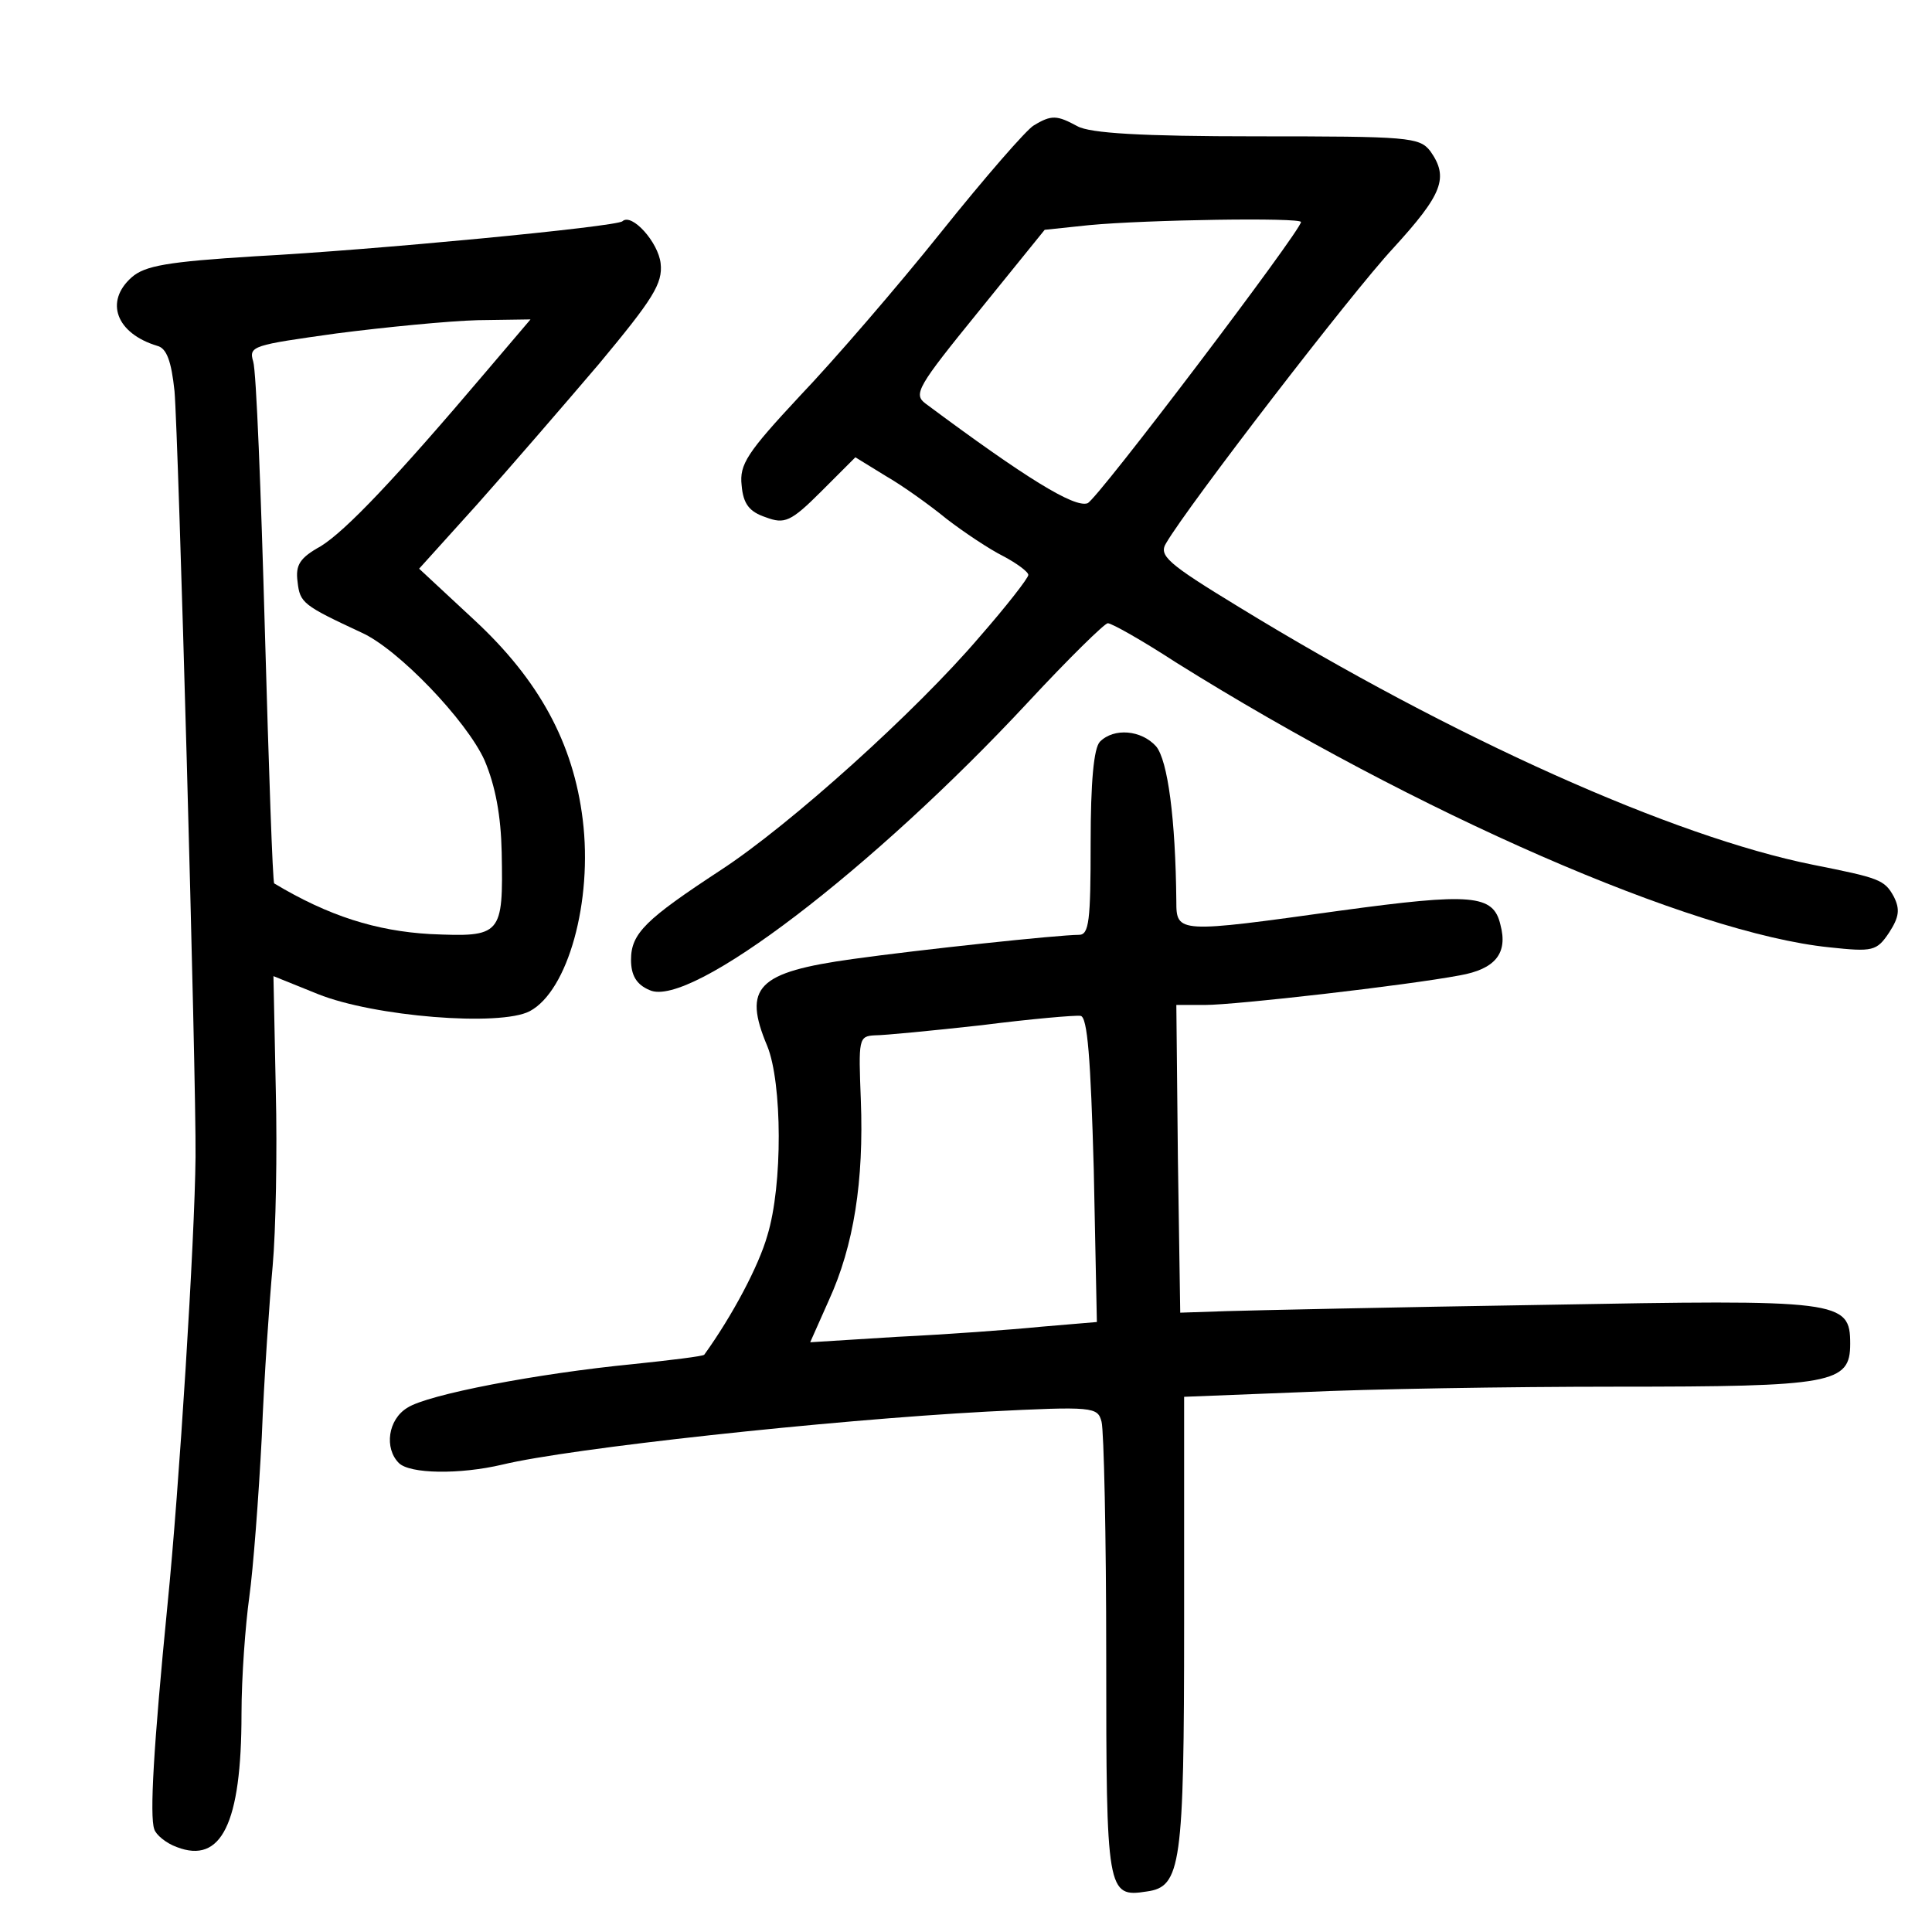 <?xml version="1.0" standalone="no"?>
<!DOCTYPE svg PUBLIC "-//W3C//DTD SVG 20010904//EN"
 "http://www.w3.org/TR/2001/REC-SVG-20010904/DTD/svg10.dtd">
<svg version="1.0" xmlns="http://www.w3.org/2000/svg"
 width="248pt" height="248pt" viewBox="0 0 248 248"
 preserveAspectRatio="xMidYMid meet">
<g transform="translate(0,248) scale(0.1,-0.1)"
fill="#000000" stroke="none">
<path d="M1327 2319 c-9 -5 -63 -67 -119 -137 -56 -70 -138 -165 -181 -210
-68 -73 -78 -88 -75 -115 2 -24 10 -34 31 -41 24 -9 32 -6 71 33 l44 44 39
-24 c21 -12 56 -37 78 -55 22 -17 55 -39 73 -48 17 -9 32 -20 32 -24 0 -4 -28
-40 -63 -80 -81 -95 -243 -241 -332 -299 -96 -63 -115 -81 -115 -115 0 -20 7
-32 24 -39 52 -24 287 156 486 370 52 56 98 101 102 101 5 0 44 -22 87 -50
310 -194 663 -348 839 -366 56 -6 61 -5 77 19 13 20 14 30 6 46 -12 22 -19 24
-104 41 -179 36 -461 162 -737 331 -92 56 -103 66 -93 82 28 48 238 321 291
378 64 70 72 91 48 125 -14 18 -28 19 -223 19 -148 0 -214 4 -230 13 -26 14
-33 15 -56 1z m343 -124 c0 -11 -262 -357 -274 -361 -17 -6 -79 32 -208 128
-16 12 -10 22 68 118 l85 105 57 6 c74 7 272 10 272 4z"/>
<path d="M799 2196 c-7 -7 -320 -37 -472 -45 -112 -7 -141 -12 -158 -27 -35
-31 -20 -72 33 -88 12 -3 18 -20 22 -58 5 -57 28 -882 27 -983 -1 -107 -21
-426 -36 -575 -18 -183 -23 -271 -17 -288 2 -7 15 -18 29 -23 57 -22 83 30 83
171 0 47 5 114 10 150 5 36 12 128 16 205 3 77 10 176 14 220 4 44 6 146 4
226 l-3 146 57 -23 c72 -29 234 -42 272 -22 49 26 81 141 68 246 -12 98 -56
179 -139 256 l-71 66 74 82 c41 46 111 127 157 181 69 83 82 103 79 129 -3 27
-37 65 -49 54z m-175 -193 c-117 -138 -180 -204 -212 -224 -27 -15 -33 -24
-30 -46 3 -27 7 -30 82 -65 47 -21 135 -113 158 -164 14 -33 21 -71 22 -118 2
-107 0 -109 -92 -105 -69 4 -130 23 -200 65 -2 1 -7 148 -12 325 -5 178 -11
333 -15 345 -6 20 0 21 107 36 62 8 144 16 181 17 l68 1 -57 -67z"/>
<path d="M1412 1528 c-8 -8 -12 -52 -12 -130 0 -100 -2 -118 -15 -118 -26 0
-204 -19 -290 -31 -123 -17 -142 -36 -110 -112 19 -47 20 -178 0 -243 -11 -39
-45 -103 -81 -153 -2 -2 -43 -7 -91 -12 -123 -12 -264 -39 -290 -56 -25 -15
-30 -52 -11 -71 14 -14 78 -15 133 -2 87 21 418 57 622 68 137 7 142 6 147
-13 3 -11 6 -147 6 -301 0 -303 1 -310 52 -302 44 6 48 33 48 344 l0 291 152
6 c83 4 264 7 402 7 279 0 301 4 301 55 0 56 -12 57 -395 50 -190 -3 -372 -7
-405 -8 l-60 -2 -3 198 -2 197 37 0 c39 0 258 25 327 38 45 8 62 28 52 65 -9
39 -37 41 -206 18 -208 -29 -210 -29 -210 12 -1 106 -11 181 -26 199 -19 21
-54 24 -72 6z m-8 -549 l4 -196 -71 -6 c-40 -4 -123 -10 -185 -13 l-112 -7 24
54 c32 70 45 153 41 257 -3 78 -3 82 18 83 12 0 74 6 137 13 63 8 120 13 127
12 9 -1 13 -55 17 -197z"/>
</g>
</svg>
